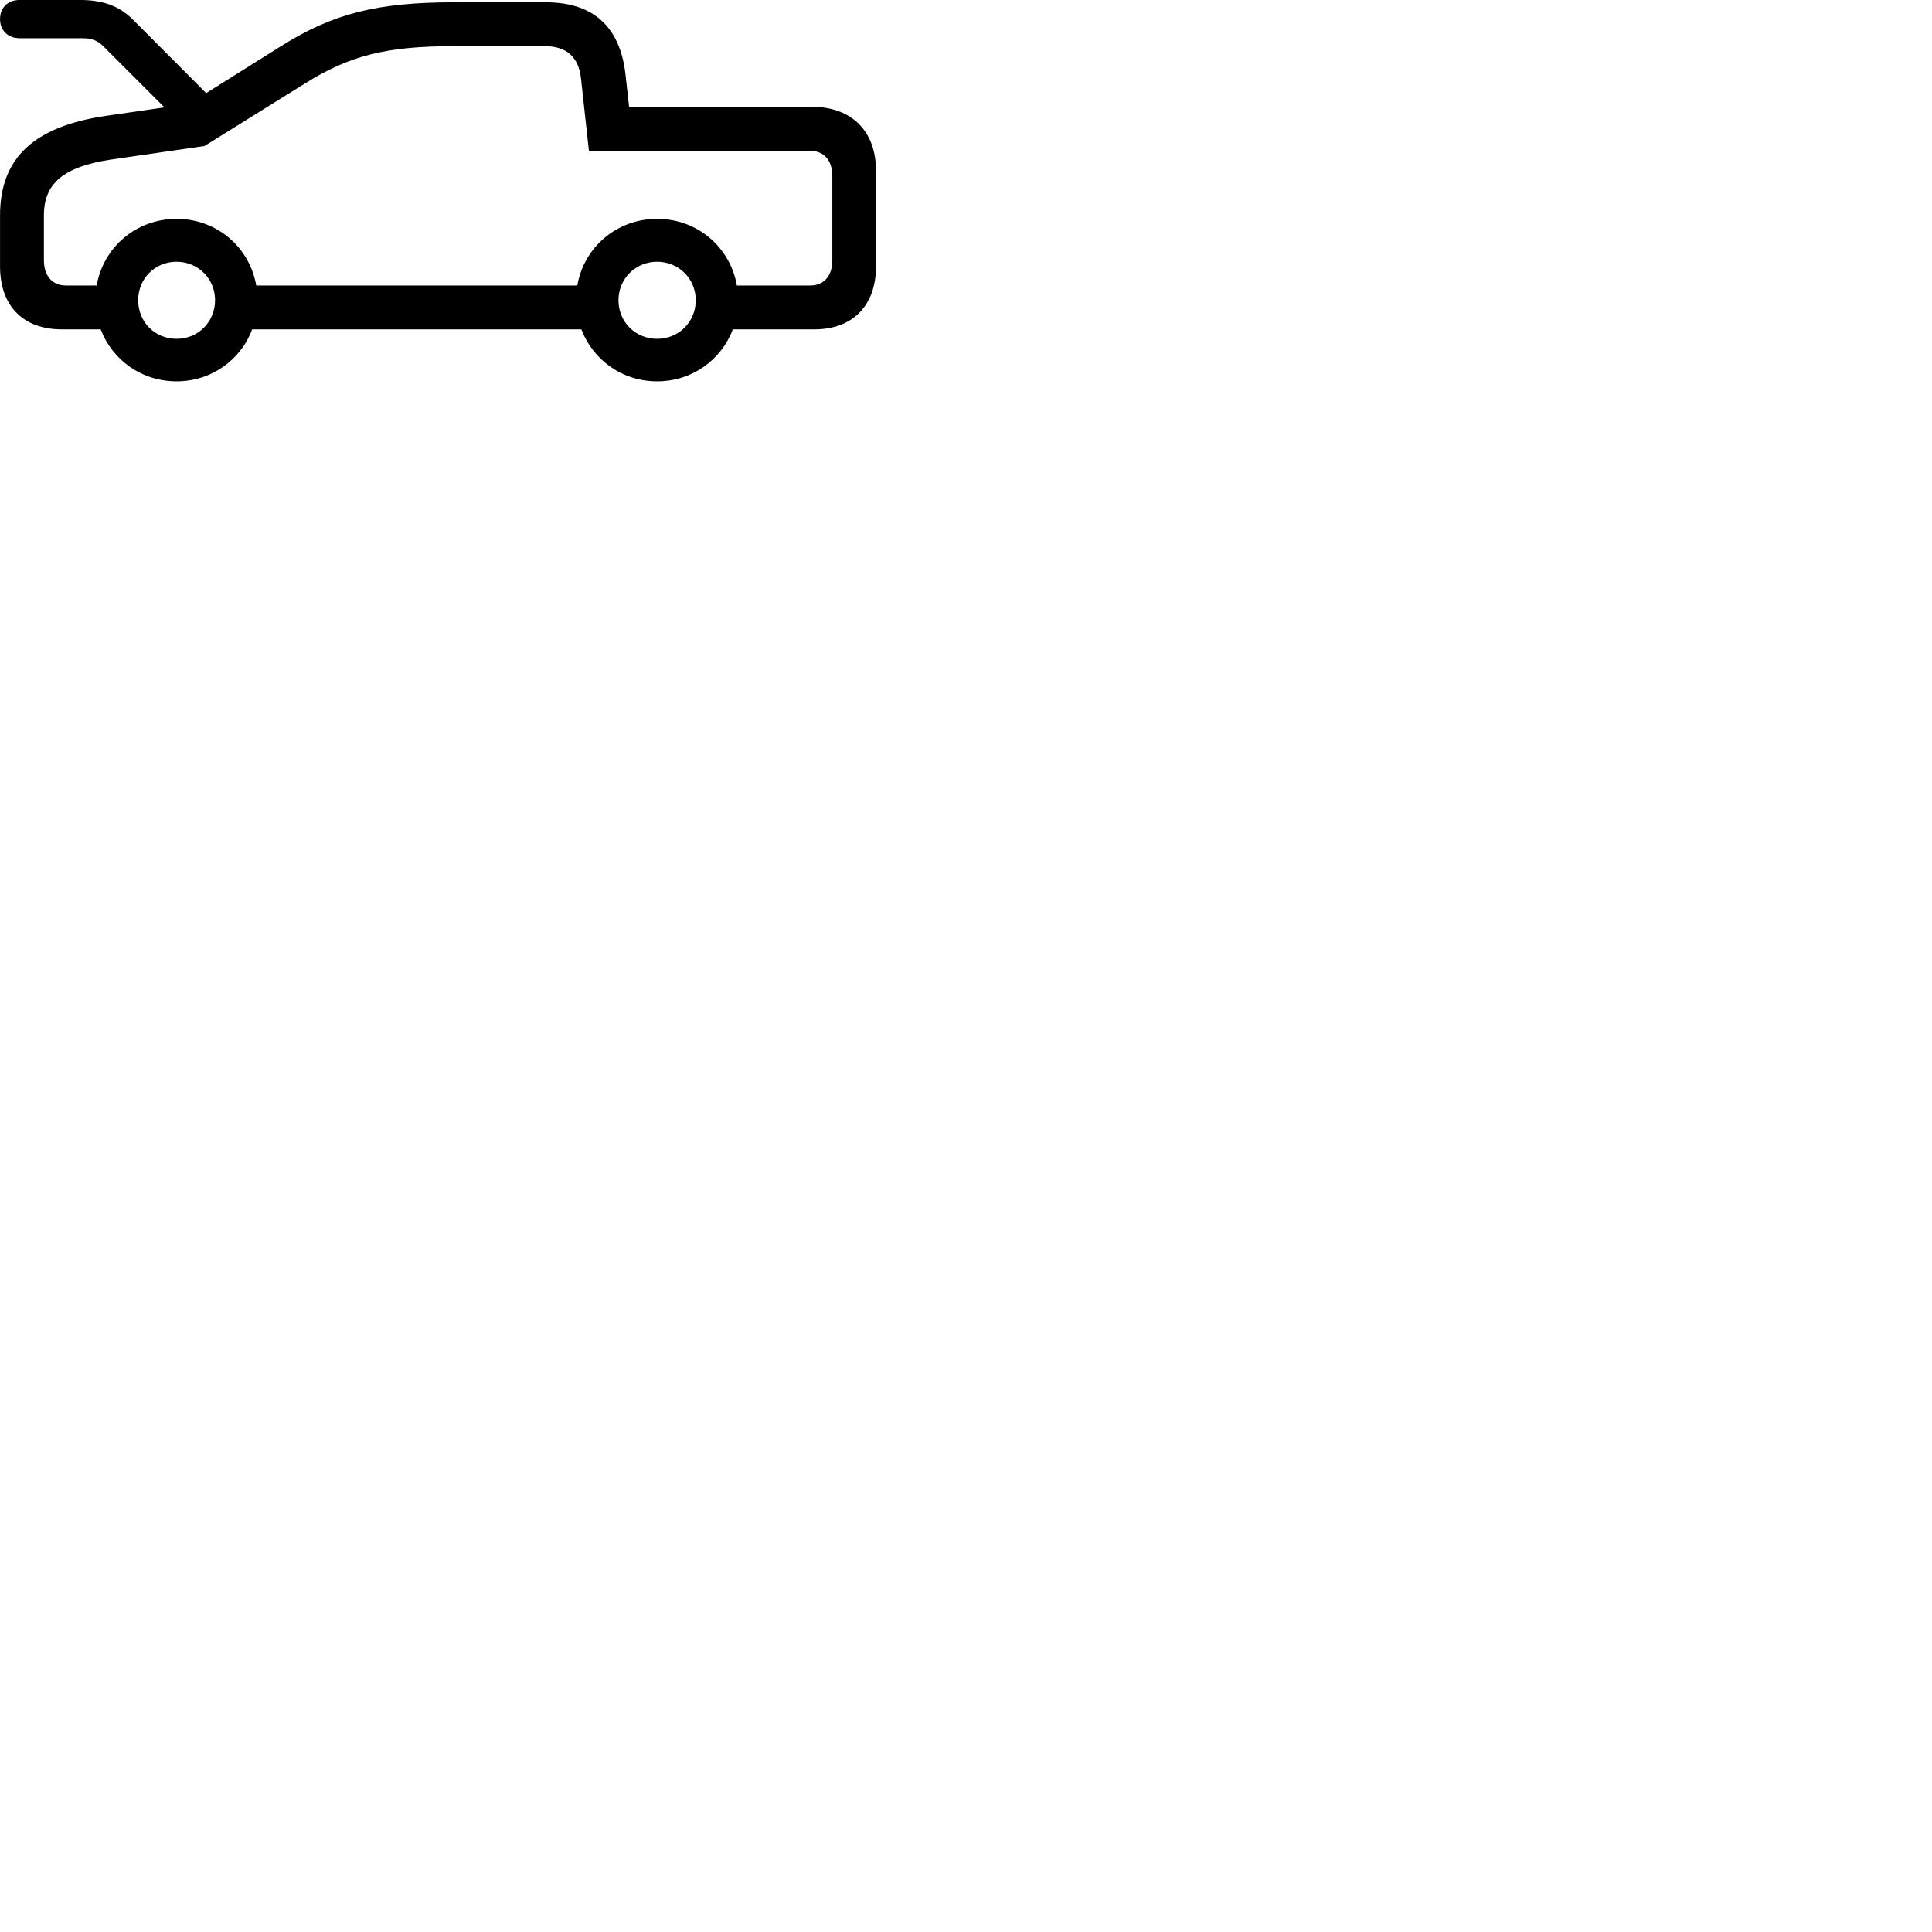 
        <svg xmlns="http://www.w3.org/2000/svg" viewBox="0 0 100 100">
            <path d="M3.192 17.048H5.212C5.812 18.628 7.322 19.738 9.142 19.738C10.942 19.738 12.462 18.628 13.052 17.048H30.092C30.692 18.628 32.202 19.738 34.012 19.738C35.822 19.738 37.332 18.628 37.932 17.048H42.152C44.132 17.048 45.342 15.818 45.342 13.788V8.838C45.342 6.778 44.072 5.528 42.022 5.528H32.562L32.372 3.818C32.082 1.368 30.692 0.118 28.252 0.118H23.532C19.552 0.118 17.252 0.688 14.562 2.378L10.672 4.818L6.872 1.008C6.152 0.288 5.302 -0.002 4.112 -0.002H1.022C0.402 -0.002 0.002 0.398 0.002 0.988C0.002 1.568 0.402 1.978 1.022 1.978H4.252C4.732 1.978 5.062 2.098 5.352 2.398L8.512 5.558L5.472 5.998C1.742 6.548 0.002 8.188 0.002 11.148V13.788C0.002 15.848 1.212 17.048 3.192 17.048ZM34.012 11.328C31.922 11.328 30.222 12.798 29.882 14.778H13.262C12.922 12.798 11.222 11.328 9.142 11.328C7.042 11.328 5.352 12.798 5.002 14.778H3.412C2.712 14.778 2.272 14.288 2.272 13.468V11.148C2.272 9.488 3.292 8.628 5.752 8.258L10.582 7.558L15.772 4.328C18.102 2.868 20.002 2.388 23.532 2.388H28.192C29.322 2.388 29.952 2.948 30.072 4.058L30.482 7.808H41.932C42.642 7.808 43.082 8.288 43.082 9.118V13.468C43.082 14.288 42.642 14.778 41.932 14.778H38.142C37.792 12.798 36.102 11.328 34.012 11.328ZM9.142 17.538C8.012 17.538 7.152 16.668 7.152 15.538C7.152 14.428 8.012 13.548 9.142 13.548C10.252 13.548 11.132 14.428 11.132 15.538C11.132 16.668 10.252 17.538 9.142 17.538ZM34.012 17.538C32.892 17.538 32.012 16.668 32.012 15.538C32.012 14.428 32.892 13.548 34.012 13.548C35.132 13.548 36.012 14.428 36.012 15.538C36.012 16.668 35.132 17.538 34.012 17.538Z" />
        </svg>
    